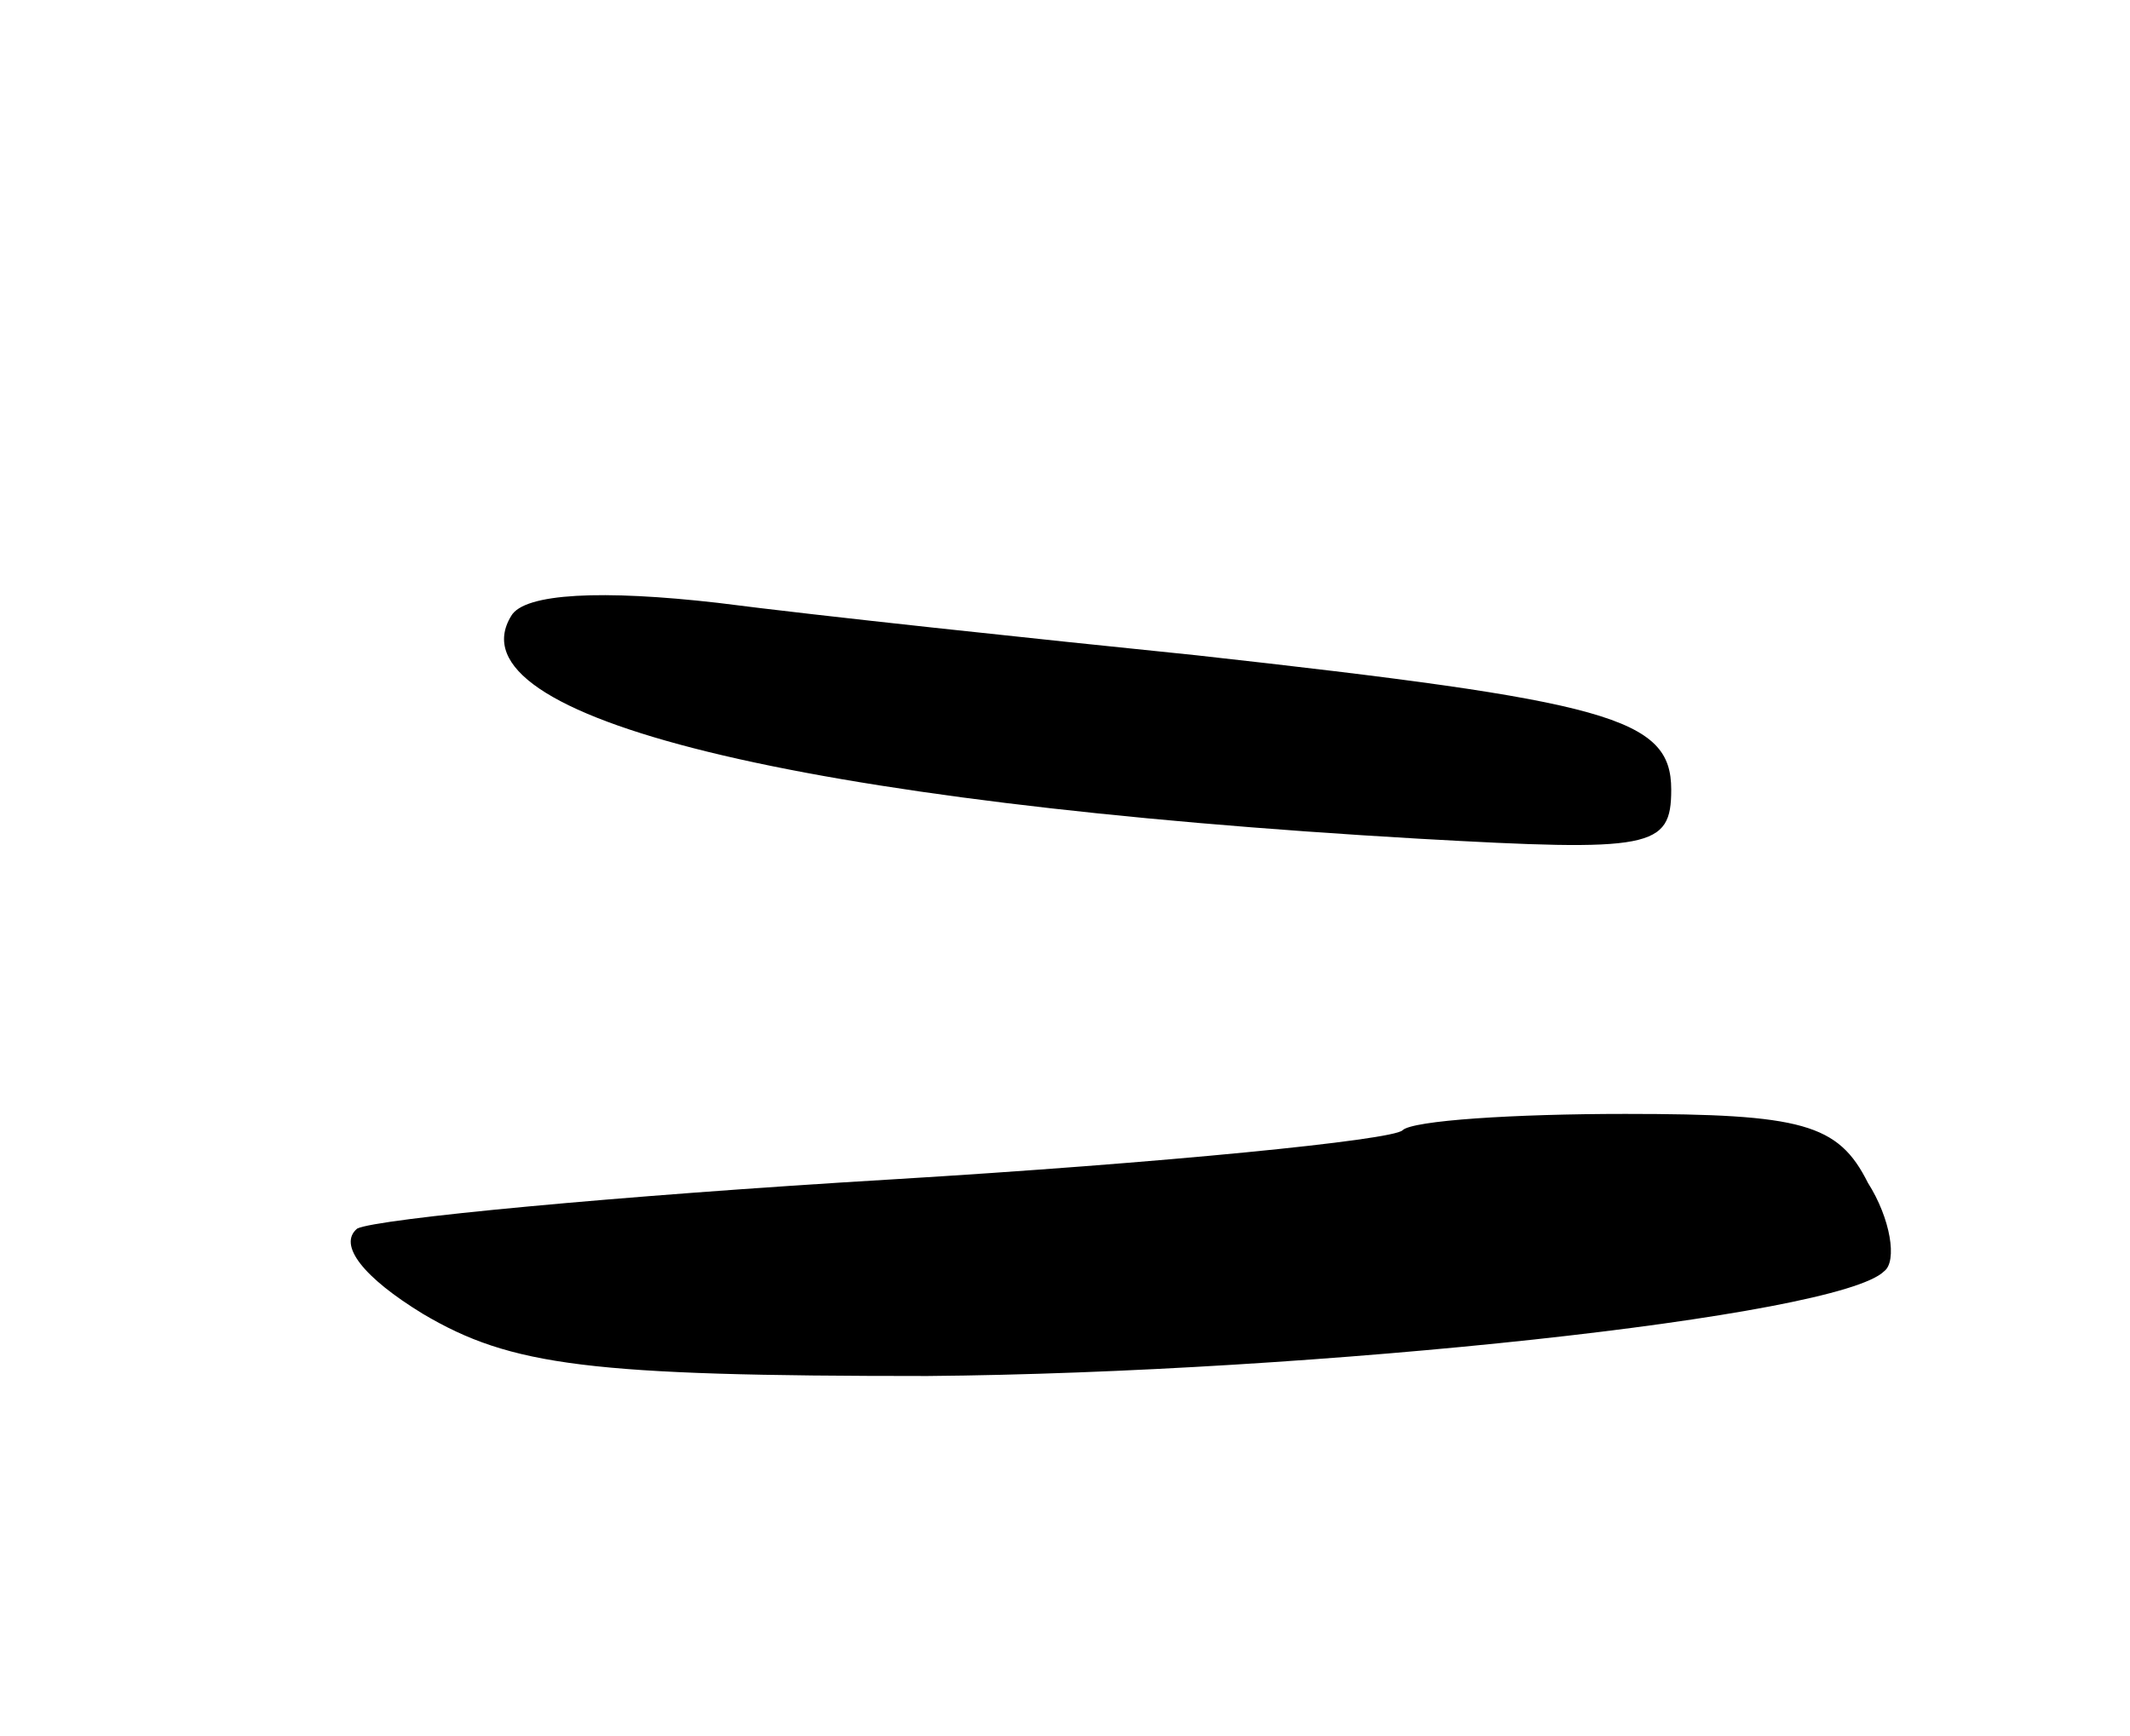 <svg version="1.0" xmlns="http://www.w3.org/2000/svg"
 width="65pt" height="53pt" viewBox="0 0 65 53"
 preserveAspectRatio="xMidYMid meet">
<g transform="translate(0,53) scale(0.1,-0.1)"
fill="#000000" stroke="none">
<path d="M156 342 c-19 -31 87 -57 277 -68 71 -4 77 -3 77 15 0 22 -19 27
-145 41 -49 5 -115 12 -146 16 -35 4 -59 3 -63 -4z"/>
<path d="M428 185 c-3 -3 -73 -10 -156 -15 -84 -5 -157 -12 -163 -15 -6 -5 2
-15 20 -26 27 -16 51 -19 154 -19 118 1 278 18 292 32 4 3 2 16 -5 27 -9 18
-20 21 -74 21 -34 0 -65 -2 -68 -5z"/>
</g>
</svg>
